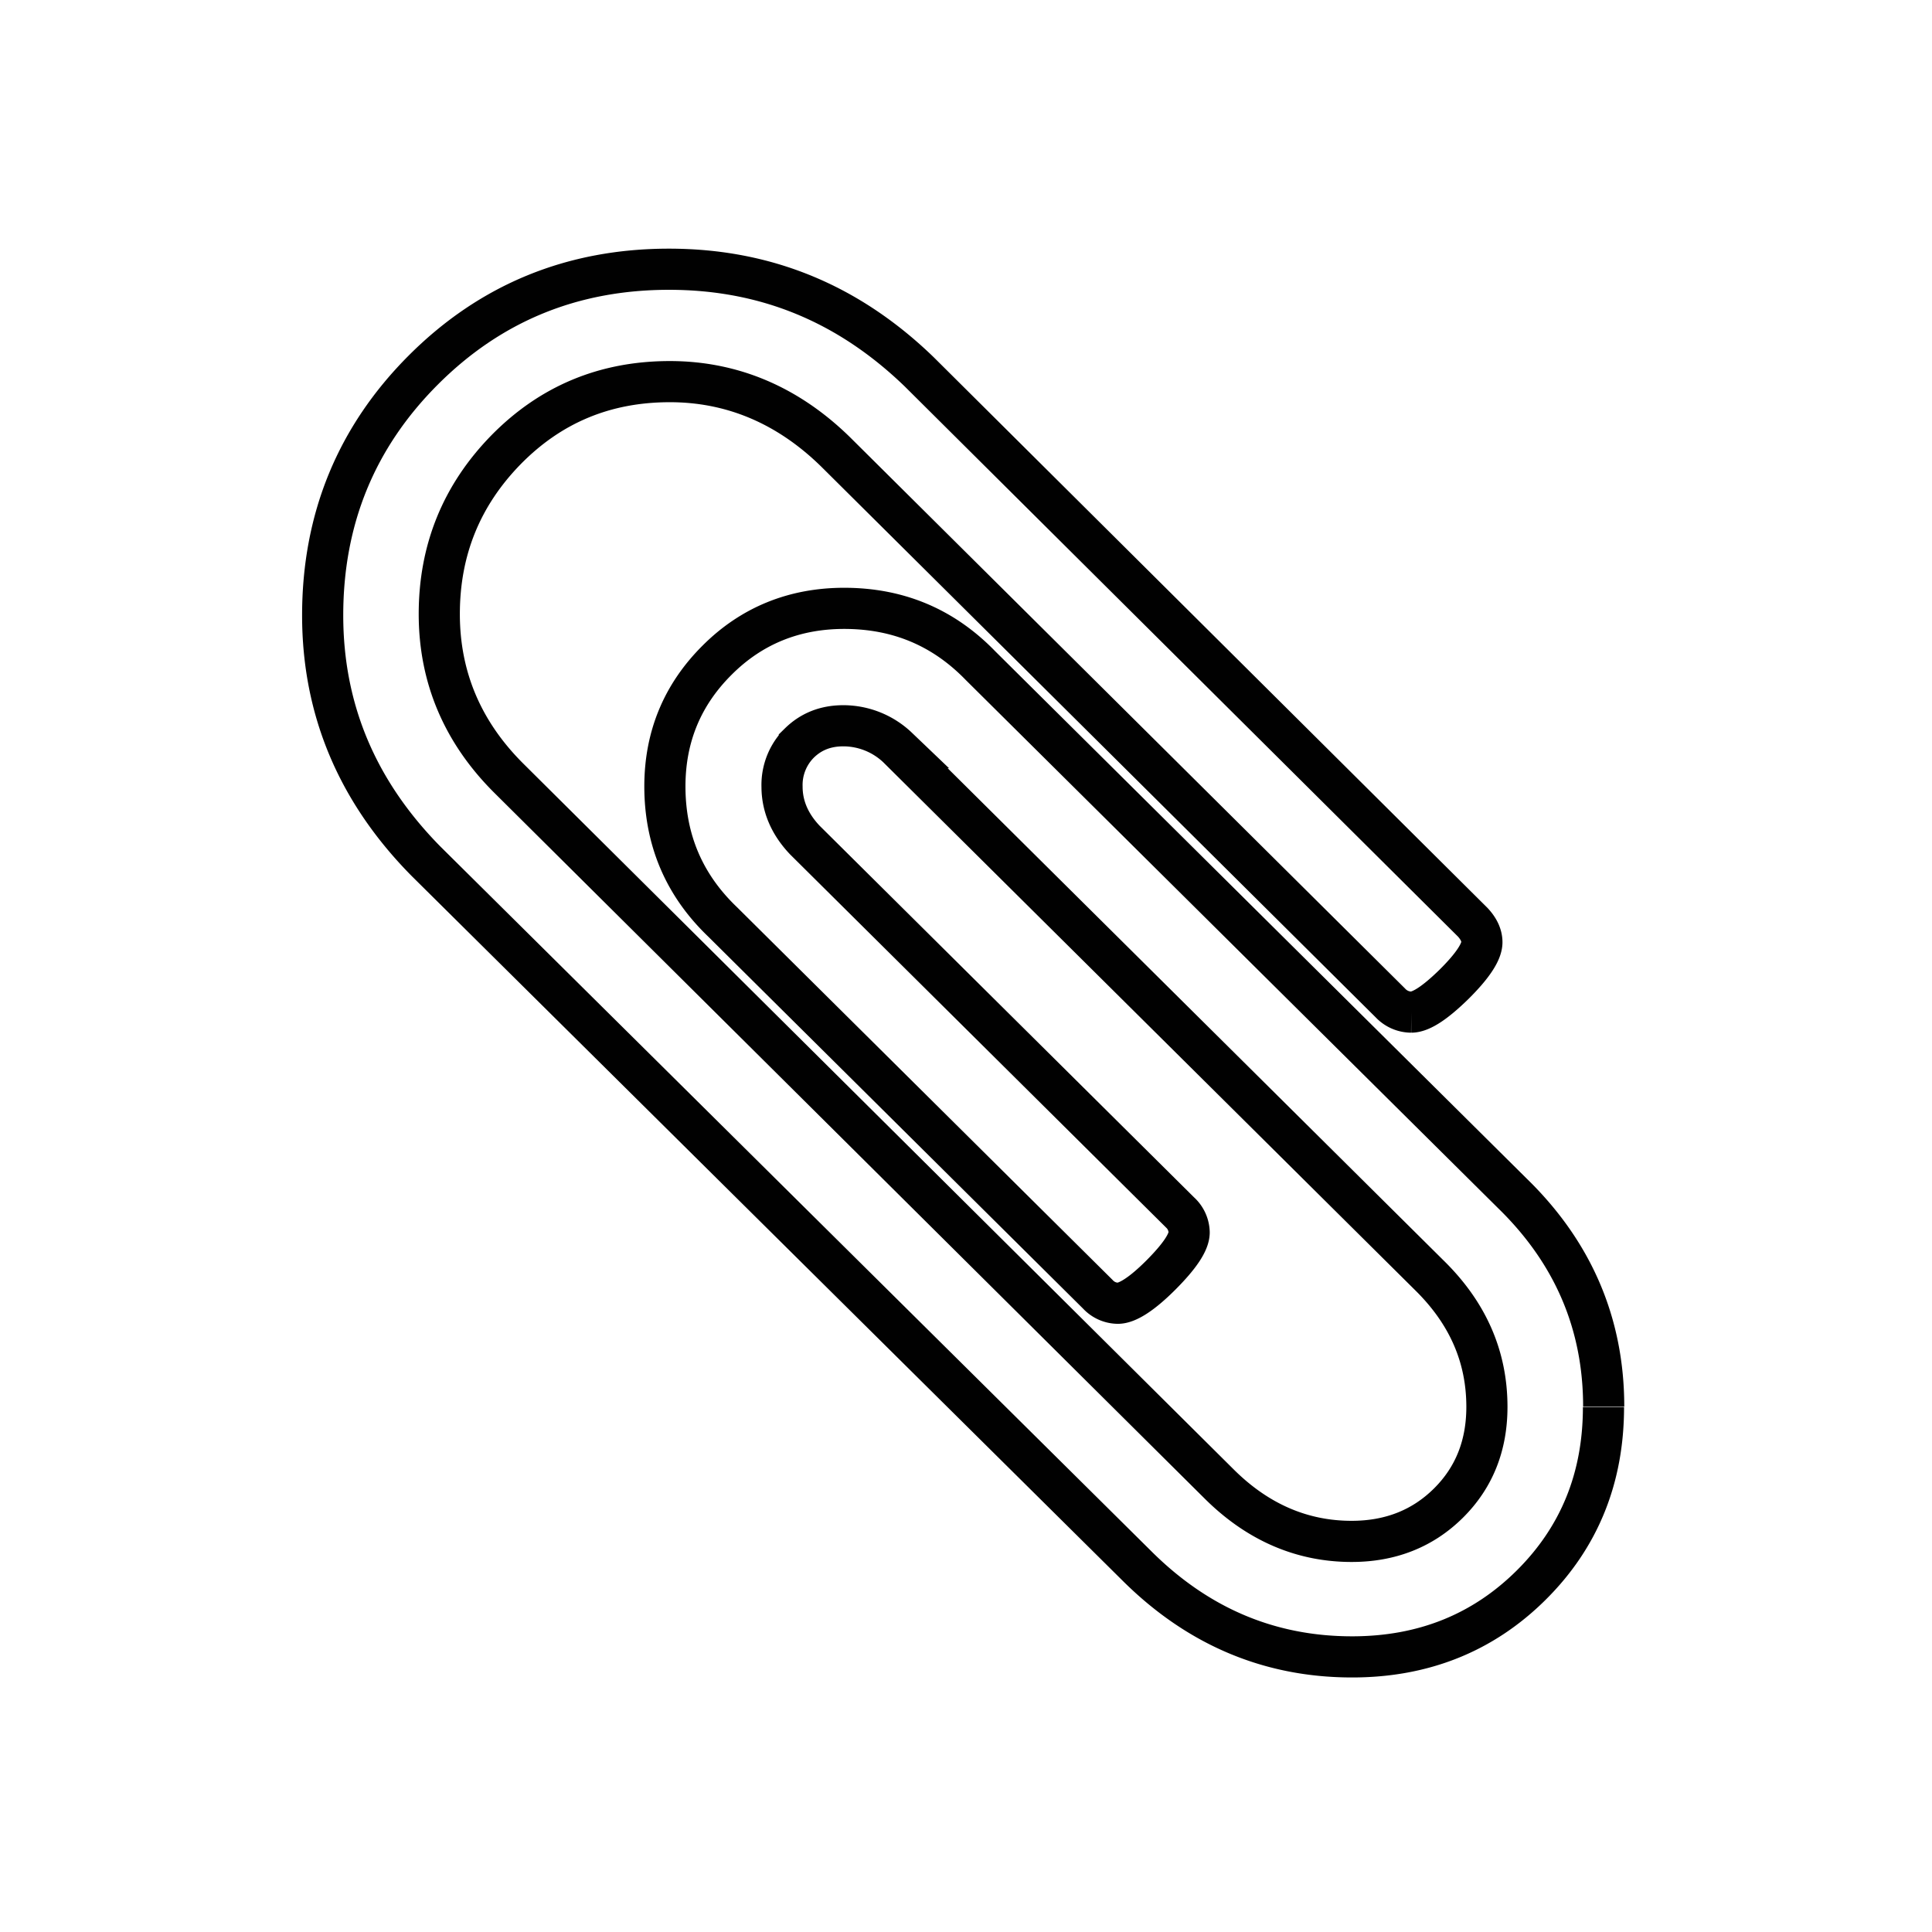<svg xmlns="http://www.w3.org/2000/svg" xmlns:xlink="http://www.w3.org/1999/xlink" viewBox="0 0 48 48"><defs><linearGradient id="a"><stop offset="0" stop-color="#010101"/><stop offset="1" stop-color="#010101"/></linearGradient><linearGradient xlink:href="#a" id="b" gradientUnits="userSpaceOnUse" x1="12.002" y1="24" x2="36.004" y2="24"/></defs><path d="M36 32.32c0 1.328-.453 2.441-1.355 3.336-.902.895-2.02 1.344-3.355 1.344-1.543 0-2.887-.566-4.03-1.703L13.94 22.094c-1.289-1.305-1.938-2.84-1.938-4.609 0-1.805.629-3.34 1.887-4.598S16.682 11 18.491 11c1.813 0 3.363.641 4.688 1.922L33.55 23.235c.105.113.172.238.172.375 0 .18-.176.445-.523.789-.352.344-.617.52-.801.52a.54.54 0 0 1-.391-.172L21.609 14.419c-.895-.875-1.938-1.313-3.102-1.313-1.215 0-2.234.426-3.07 1.277-.832.852-1.25 1.875-1.25 3.078 0 1.191.441 2.219 1.305 3.078l13.309 13.223c.719.715 1.551 1.074 2.48 1.074.73 0 1.336-.242 1.816-.719s.719-1.078.719-1.801c0-.934-.352-1.754-1.082-2.469l-9.957-9.883a1.479 1.479 0 0 0-1.02-.41c-.332 0-.605.109-.824.324a1.109 1.109 0 0 0-.324.816c0 .363.141.699.426 1l7.03 6.977a.524.524 0 0 1 .172.375c0 .184-.18.449-.531.801-.352.352-.625.527-.805.527a.519.519 0 0 1-.375-.168l-7.03-6.977c-.723-.691-1.082-1.539-1.082-2.539 0-.93.328-1.719.98-2.367.645-.645 1.445-.969 2.379-.969 1.01 0 1.859.355 2.555 1.074l9.961 9.883c1.145 1.113 1.715 2.449 1.715 4m0 0" stroke="url(#b)" transform="translate(-7.898 -7.897) scale(1.326)" fill="none" stroke-width=".771"/></svg>